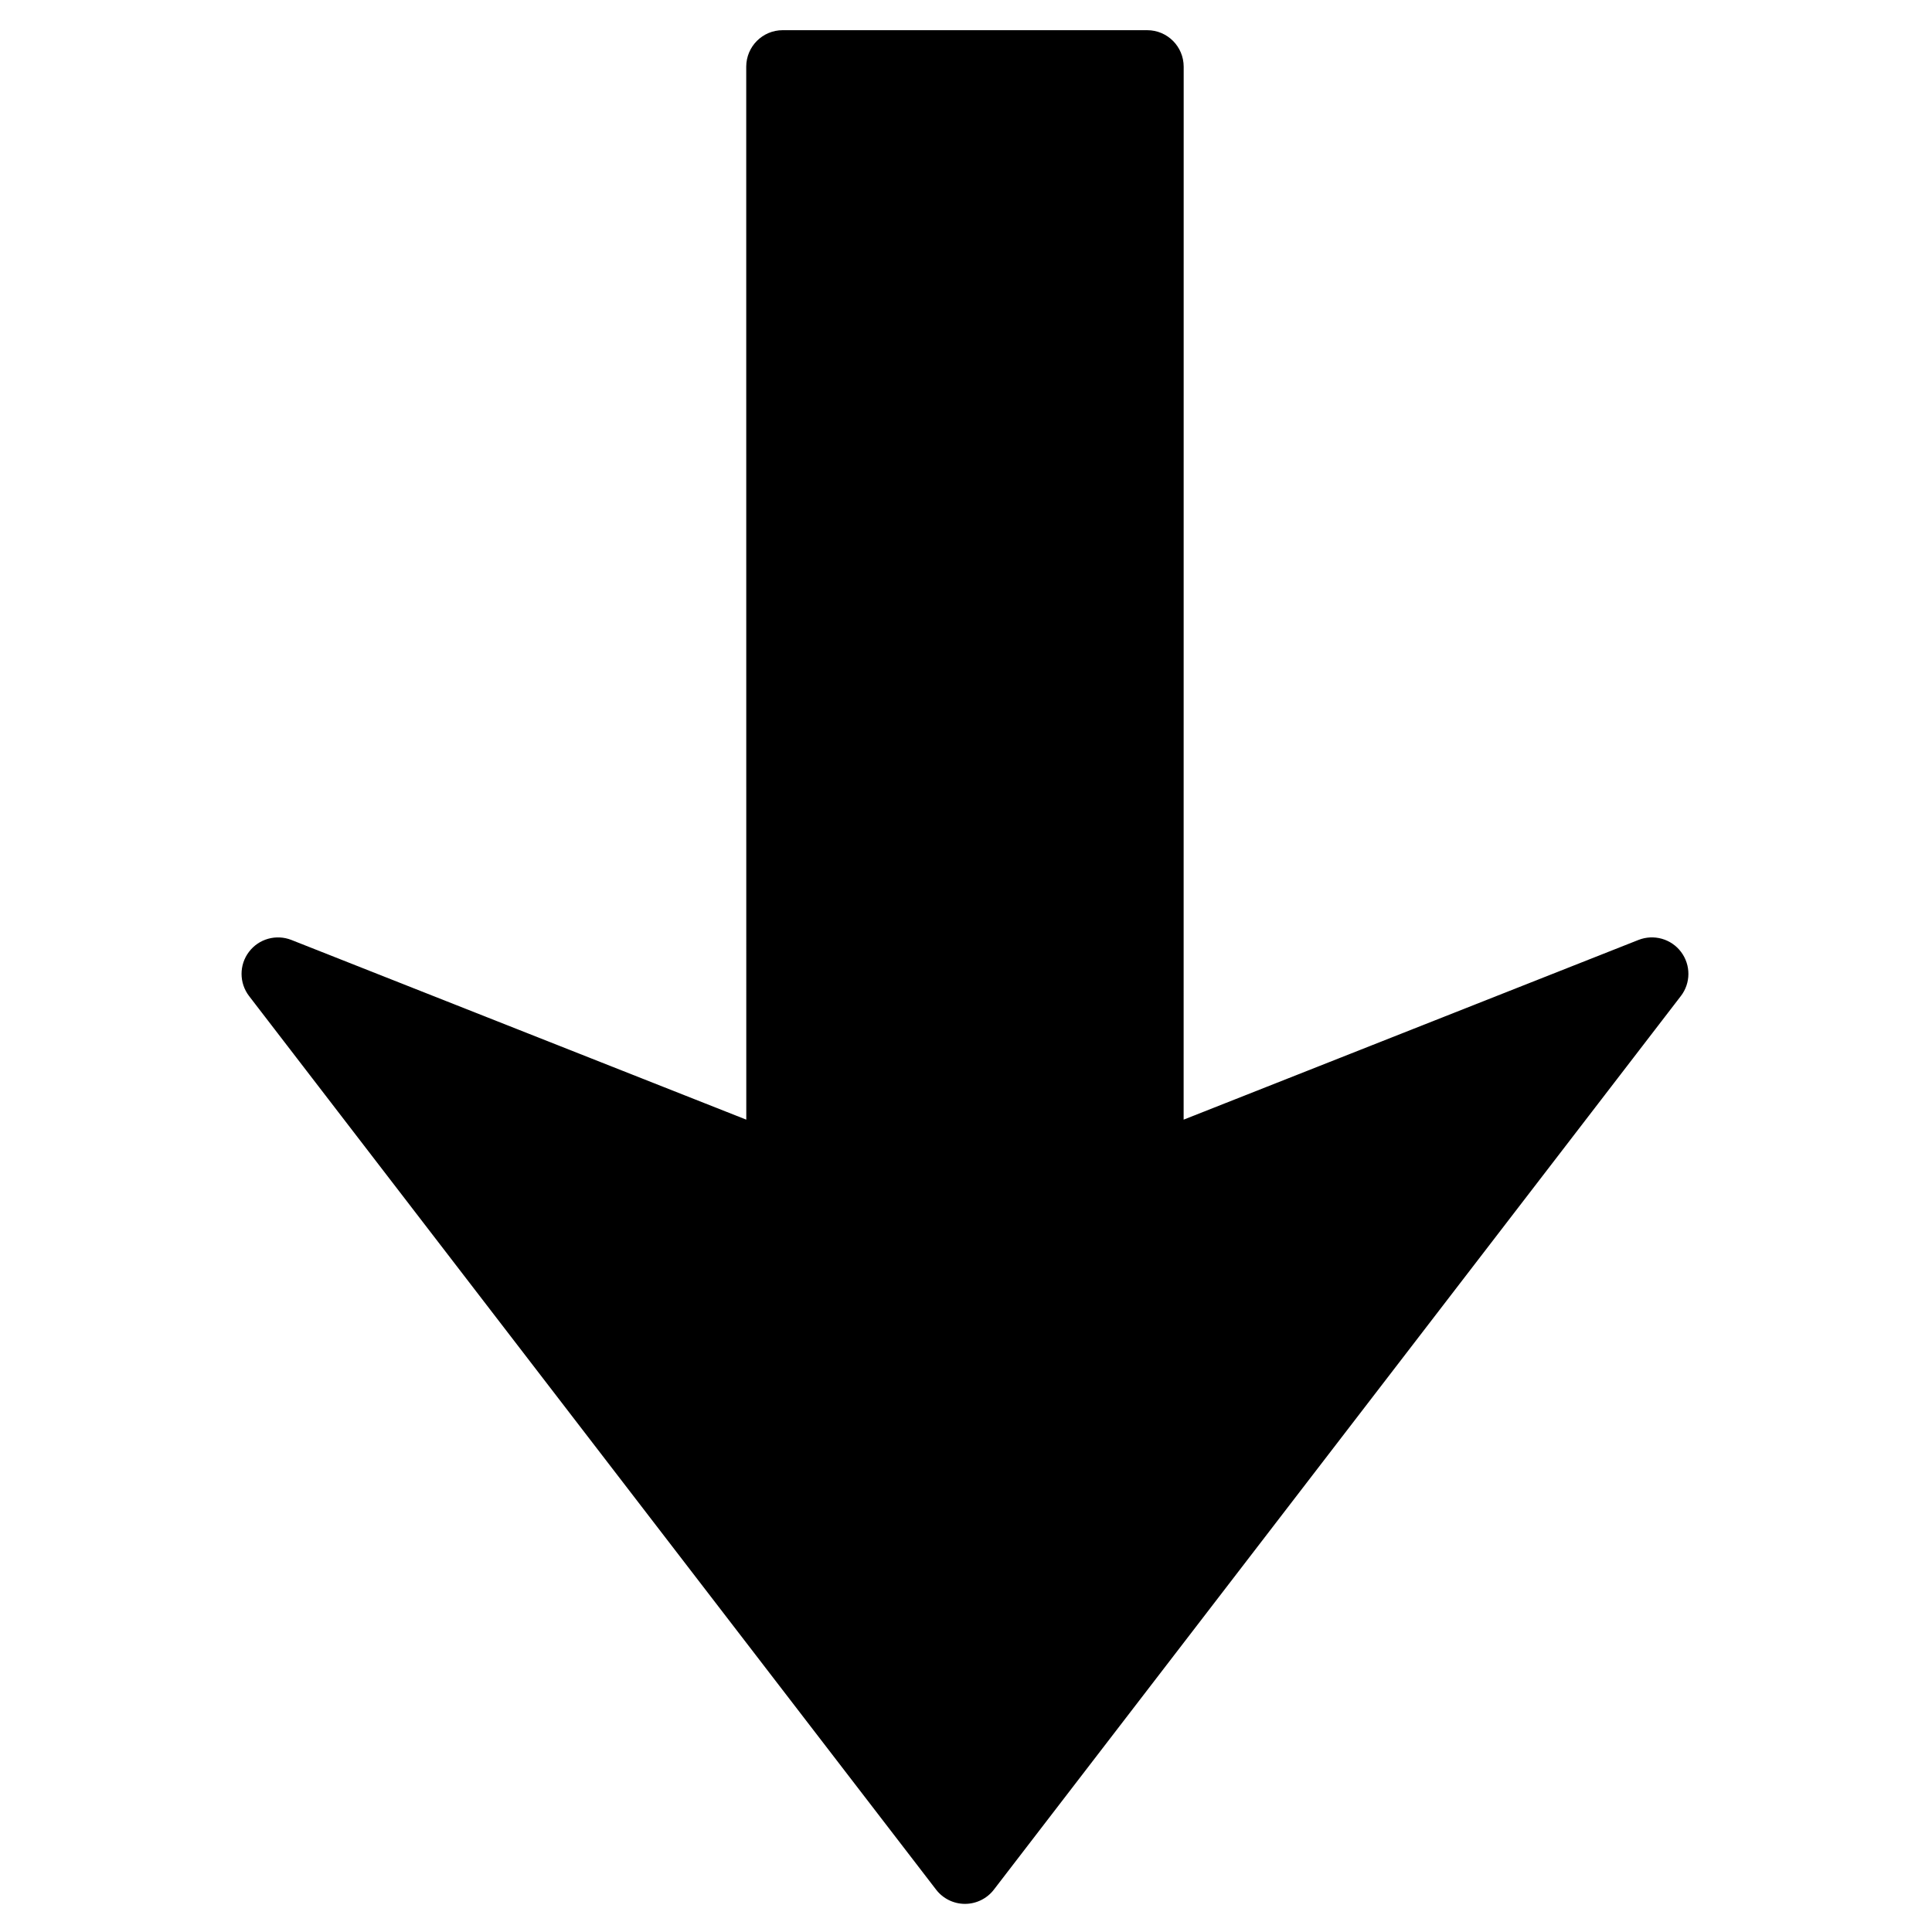 <?xml version="1.0" encoding="utf-8"?>
<svg id="Capa_1" style="enable-background:new 0 0 466.678 466.678;" x="0px" y="0px" width="64px" height="64px" viewBox="0 0 64 64" xmlns="http://www.w3.org/2000/svg" xmlns:bx="https://boxy-svg.com">
  <g transform="matrix(0.133, 0, 0, 0.133, 0.932, 1)" bx:origin="0.5 0.5">
    <path d="M411.631,240.58L240.538,463.132c-1.714,2.234-4.386,3.546-7.196,3.546c-2.825,0-5.482-1.312-7.196-3.546L55.038,240.58&#10;&#9;&#9;c-1.253-1.638-1.882-3.582-1.882-5.539c0-1.921,0.605-3.848,1.835-5.467c2.444-3.257,6.783-4.472,10.578-2.979l113.3,44.757&#10;&#9;&#9;L178.856,9.079C178.868,4.061,182.923,0,187.947,0h90.774c5.024,0,9.079,4.061,9.091,9.079l-0.012,262.273l113.298-44.763&#10;&#9;&#9;c3.8-1.492,8.139-0.278,10.592,2.985C414.149,232.837,414.138,237.341,411.631,240.58z"/>
  </g>
  <g/>
  <g/>
  <g/>
  <g/>
  <g/>
  <g/>
  <g/>
  <g/>
  <g/>
  <g/>
  <g/>
  <g/>
  <g/>
  <g/>
  <g/>
</svg>